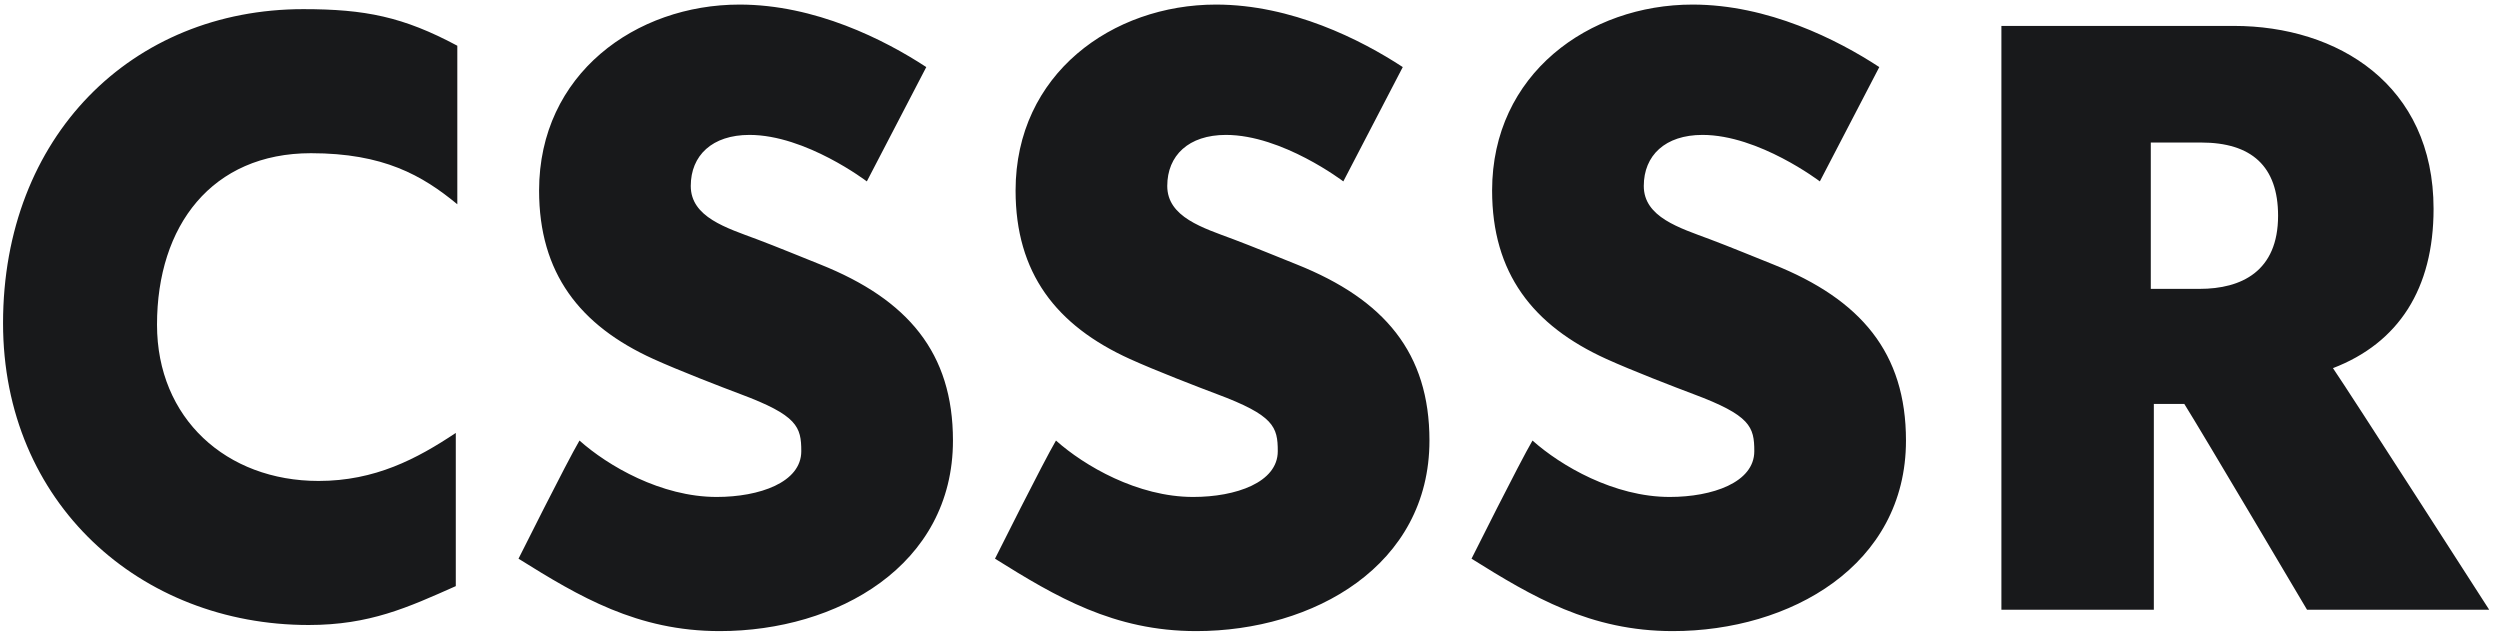 <svg width="82" height="21" viewBox="0 0 82 21" fill="none" xmlns="http://www.w3.org/2000/svg">
<path d="M0.1 10.6C0.1 16.5 4.6 20.5 10.125 20.5C12.125 20.5 13.375 19.925 14.95 19.225C14.95 18.275 14.95 14.2 14.95 14.2C13.675 15.05 12.3 15.775 10.45 15.775C7.425 15.775 5.15 13.725 5.15 10.65C5.15 7.4 6.95 5.025 10.2 5.025C12.575 5.025 13.85 5.75 15 6.7C15 4.45 15 1.5 15 1.5C13.225 0.55 11.975 0.3 9.95 0.3C4.325 0.3 0.1 4.475 0.1 10.6ZM17.682 6.25C17.682 8.95 19.007 10.675 21.432 11.775C22.257 12.15 23.682 12.7 24.282 12.925C26.157 13.625 26.282 14 26.282 14.8C26.282 15.825 24.907 16.3 23.507 16.3C21.682 16.3 19.932 15.275 19.007 14.45C18.582 15.175 17.007 18.325 17.007 18.325C19.007 19.575 20.907 20.7 23.607 20.7C27.457 20.7 31.257 18.55 31.257 14.45C31.257 11.575 29.782 9.825 26.907 8.675C26.407 8.475 25.432 8.075 24.832 7.85C23.832 7.475 22.657 7.125 22.657 6.1C22.657 5.1 23.357 4.425 24.582 4.425C26.432 4.425 28.432 5.95 28.432 5.95L30.382 2.2C29.007 1.3 26.732 0.15 24.257 0.15C20.857 0.15 17.682 2.425 17.682 6.25ZM33.311 6.25C33.311 8.95 34.636 10.675 37.061 11.775C37.886 12.15 39.311 12.7 39.911 12.925C41.786 13.625 41.911 14 41.911 14.8C41.911 15.825 40.536 16.3 39.136 16.3C37.311 16.3 35.561 15.275 34.636 14.45C34.211 15.175 32.636 18.325 32.636 18.325C34.636 19.575 36.536 20.7 39.236 20.7C43.086 20.7 46.886 18.55 46.886 14.45C46.886 11.575 45.411 9.825 42.536 8.675C42.036 8.475 41.061 8.075 40.461 7.85C39.461 7.475 38.286 7.125 38.286 6.1C38.286 5.1 38.986 4.425 40.211 4.425C42.061 4.425 44.061 5.95 44.061 5.95L46.011 2.2C44.636 1.3 42.361 0.15 39.886 0.15C36.486 0.15 33.311 2.425 33.311 6.25ZM48.941 6.25C48.941 8.95 50.266 10.675 52.691 11.775C53.516 12.15 54.941 12.7 55.541 12.925C57.416 13.625 57.541 14 57.541 14.8C57.541 15.825 56.166 16.3 54.766 16.3C52.941 16.3 51.191 15.275 50.266 14.45C49.841 15.175 48.266 18.325 48.266 18.325C50.266 19.575 52.166 20.7 54.866 20.7C58.716 20.7 62.516 18.55 62.516 14.45C62.516 11.575 61.041 9.825 58.166 8.675C57.666 8.475 56.691 8.075 56.091 7.85C55.091 7.475 53.916 7.125 53.916 6.1C53.916 5.1 54.616 4.425 55.841 4.425C57.691 4.425 59.691 5.95 59.691 5.95L61.641 2.2C60.266 1.3 57.991 0.15 55.516 0.15C52.116 0.15 48.941 2.425 48.941 6.25ZM71.646 13.25C72.196 14.125 75.671 20 75.671 20H81.646C81.646 20 77.021 12.8 76.521 12.075C78.671 11.25 79.821 9.475 79.821 6.85C79.821 2.775 76.671 0.85 73.271 0.85C72.246 0.85 65.646 0.85 65.646 0.85V20H70.646V13.25H71.646ZM70.546 4.675H72.196C73.846 4.675 74.721 5.45 74.721 7.075C74.721 8.9 73.521 9.475 72.146 9.475H70.546V4.675Z" fill="#18191B"/>
</svg>
